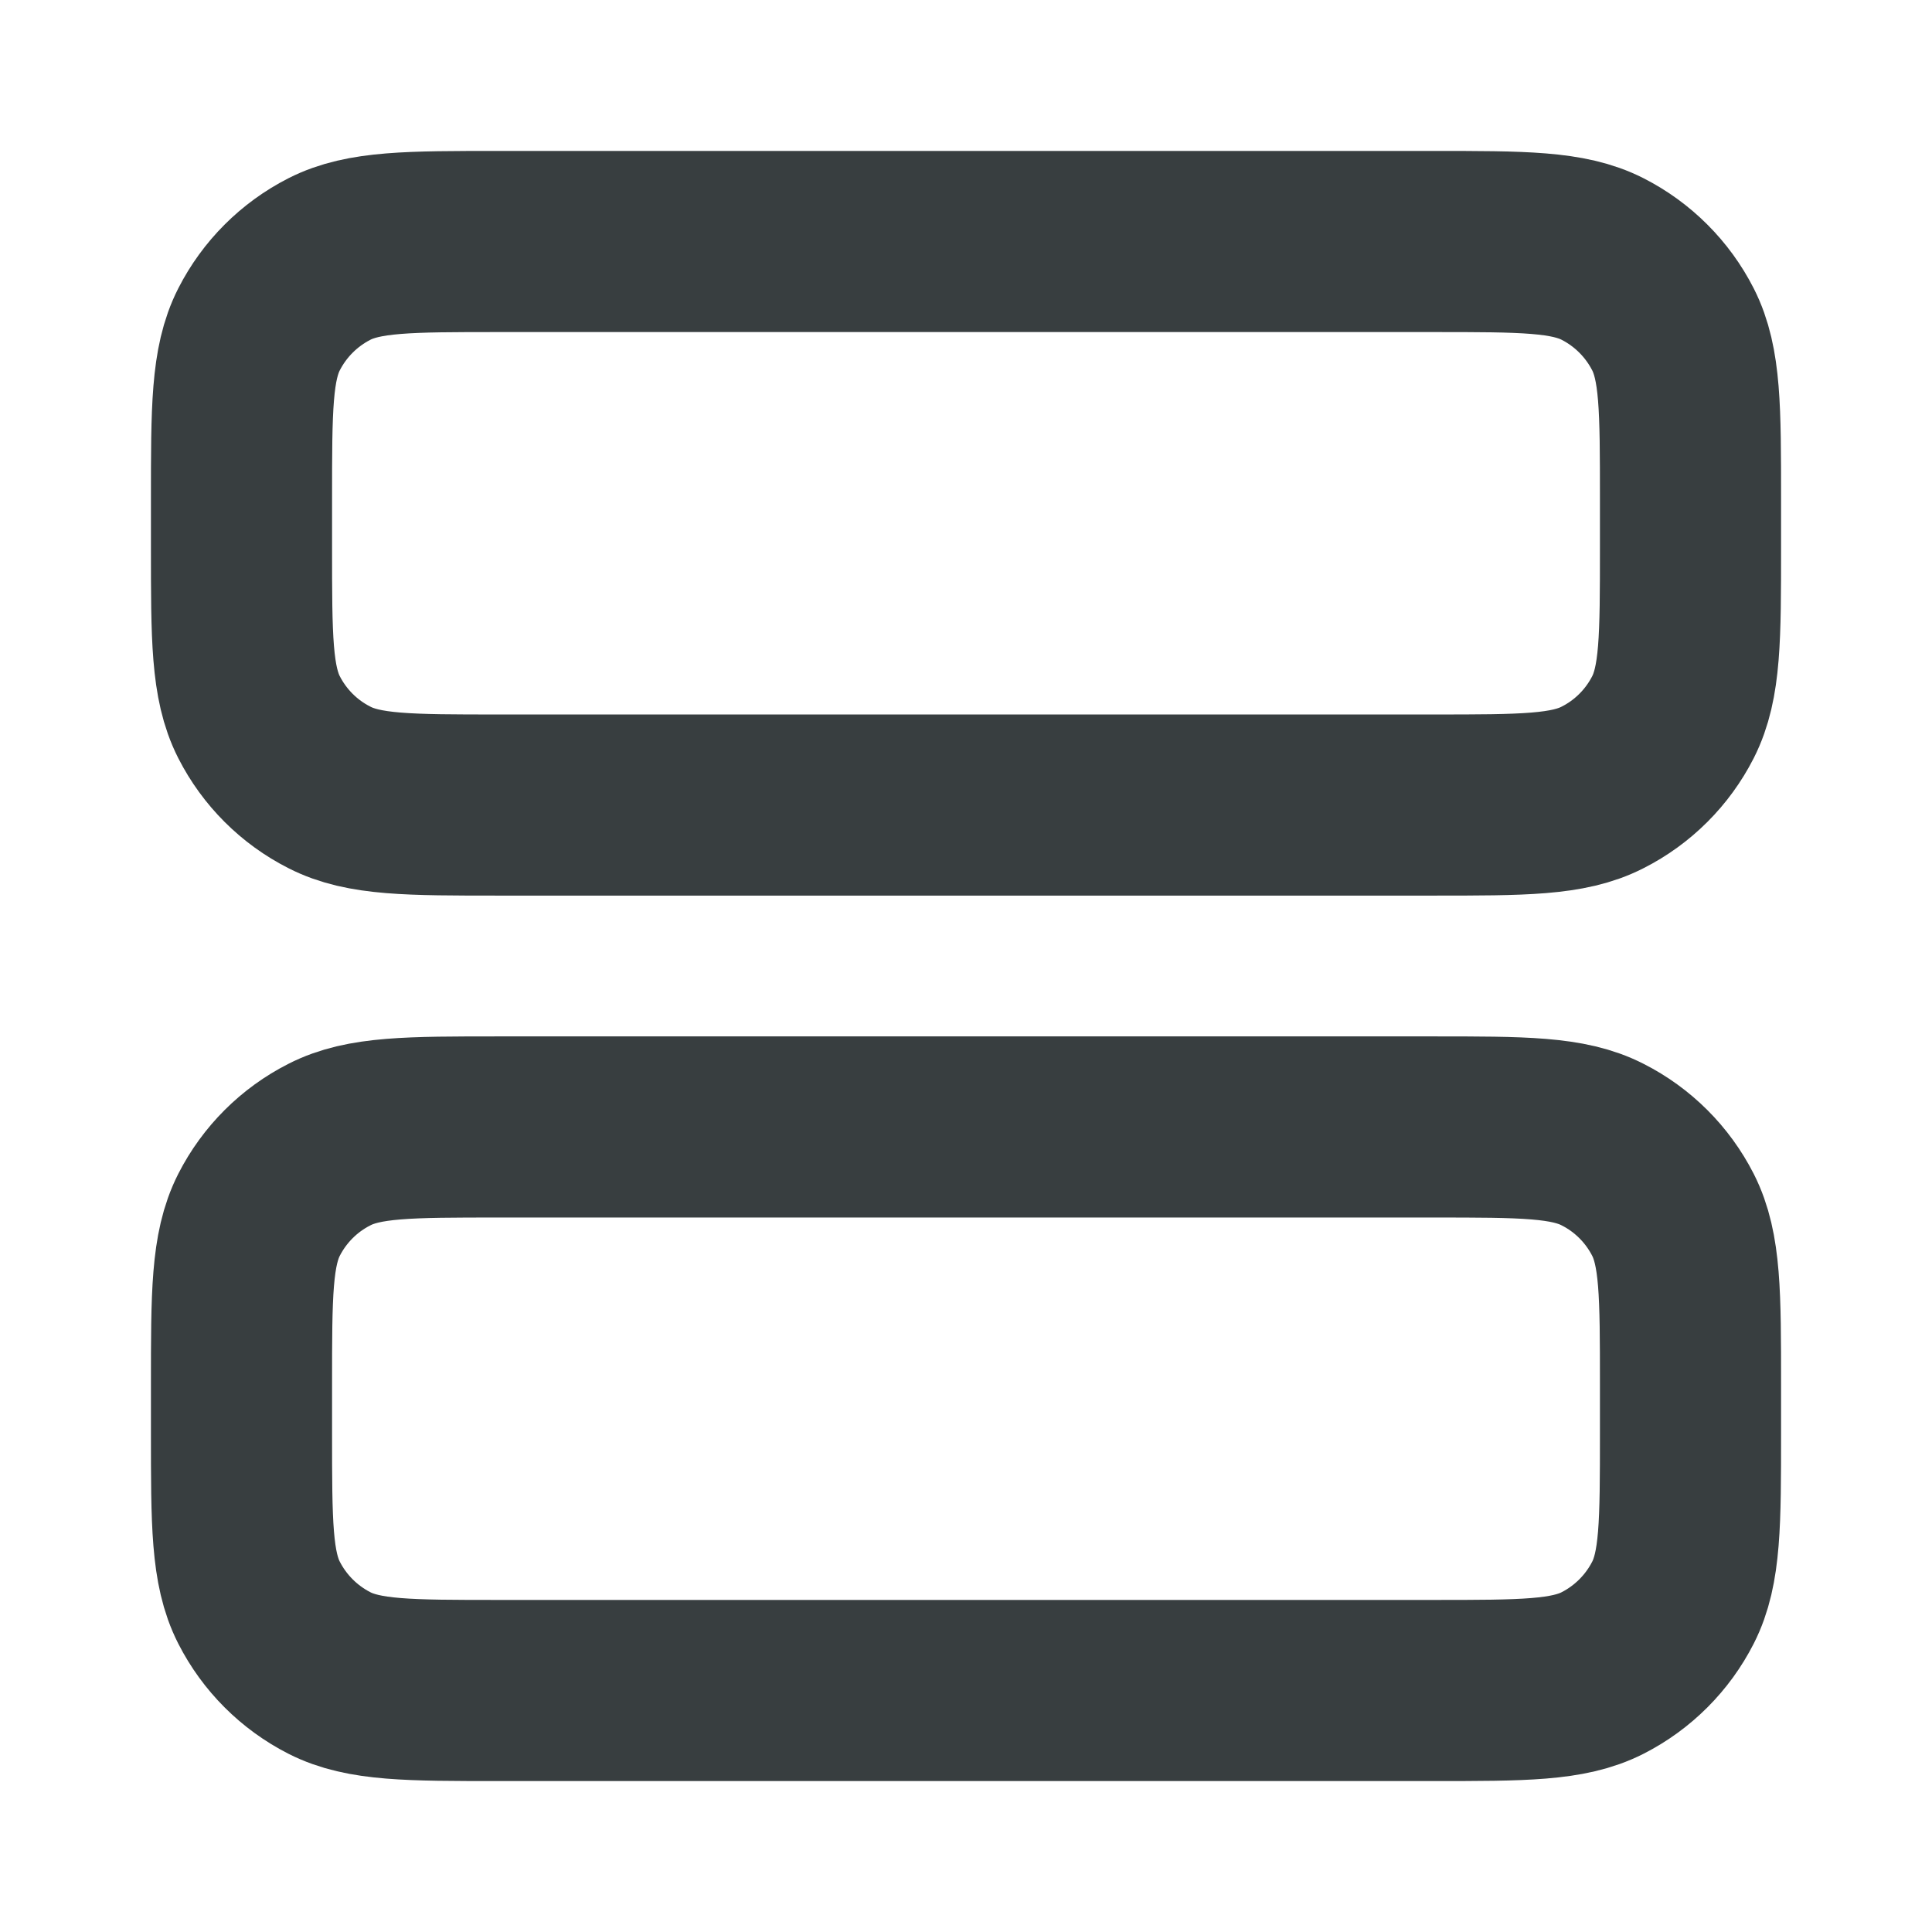 <svg width="16" height="16" viewBox="0 0 16 16" fill="none" xmlns="http://www.w3.org/2000/svg">
<path d="M11.867 6.667C12.613 6.667 12.987 6.667 13.272 6.521C13.523 6.394 13.727 6.19 13.855 5.939C14 5.653 14 5.28 14 4.533V4.133C14 3.387 14 3.013 13.855 2.728C13.727 2.477 13.523 2.273 13.272 2.145C12.987 2 12.613 2 11.867 2L4.133 2C3.387 2 3.013 2 2.728 2.145C2.477 2.273 2.273 2.477 2.145 2.728C2 3.013 2 3.387 2 4.133L2 4.533C2 5.28 2 5.653 2.145 5.939C2.273 6.19 2.477 6.394 2.728 6.521C3.013 6.667 3.387 6.667 4.133 6.667L11.867 6.667Z" stroke="#383E40" stroke-width="1.5" stroke-linecap="round" stroke-linejoin="round"/>
<path d="M11.867 14C12.613 14 12.987 14 13.272 13.855C13.523 13.727 13.727 13.523 13.855 13.272C14 12.987 14 12.613 14 11.867V11.467C14 10.72 14 10.347 13.855 10.061C13.727 9.81 13.523 9.606 13.272 9.479C12.987 9.333 12.613 9.333 11.867 9.333L4.133 9.333C3.387 9.333 3.013 9.333 2.728 9.479C2.477 9.606 2.273 9.81 2.145 10.061C2 10.347 2 10.72 2 11.467L2 11.867C2 12.613 2 12.987 2.145 13.272C2.273 13.523 2.477 13.727 2.728 13.855C3.013 14 3.387 14 4.133 14H11.867Z" stroke="#383E40" stroke-width="1.5" stroke-linecap="round" stroke-linejoin="round"/>
</svg>
